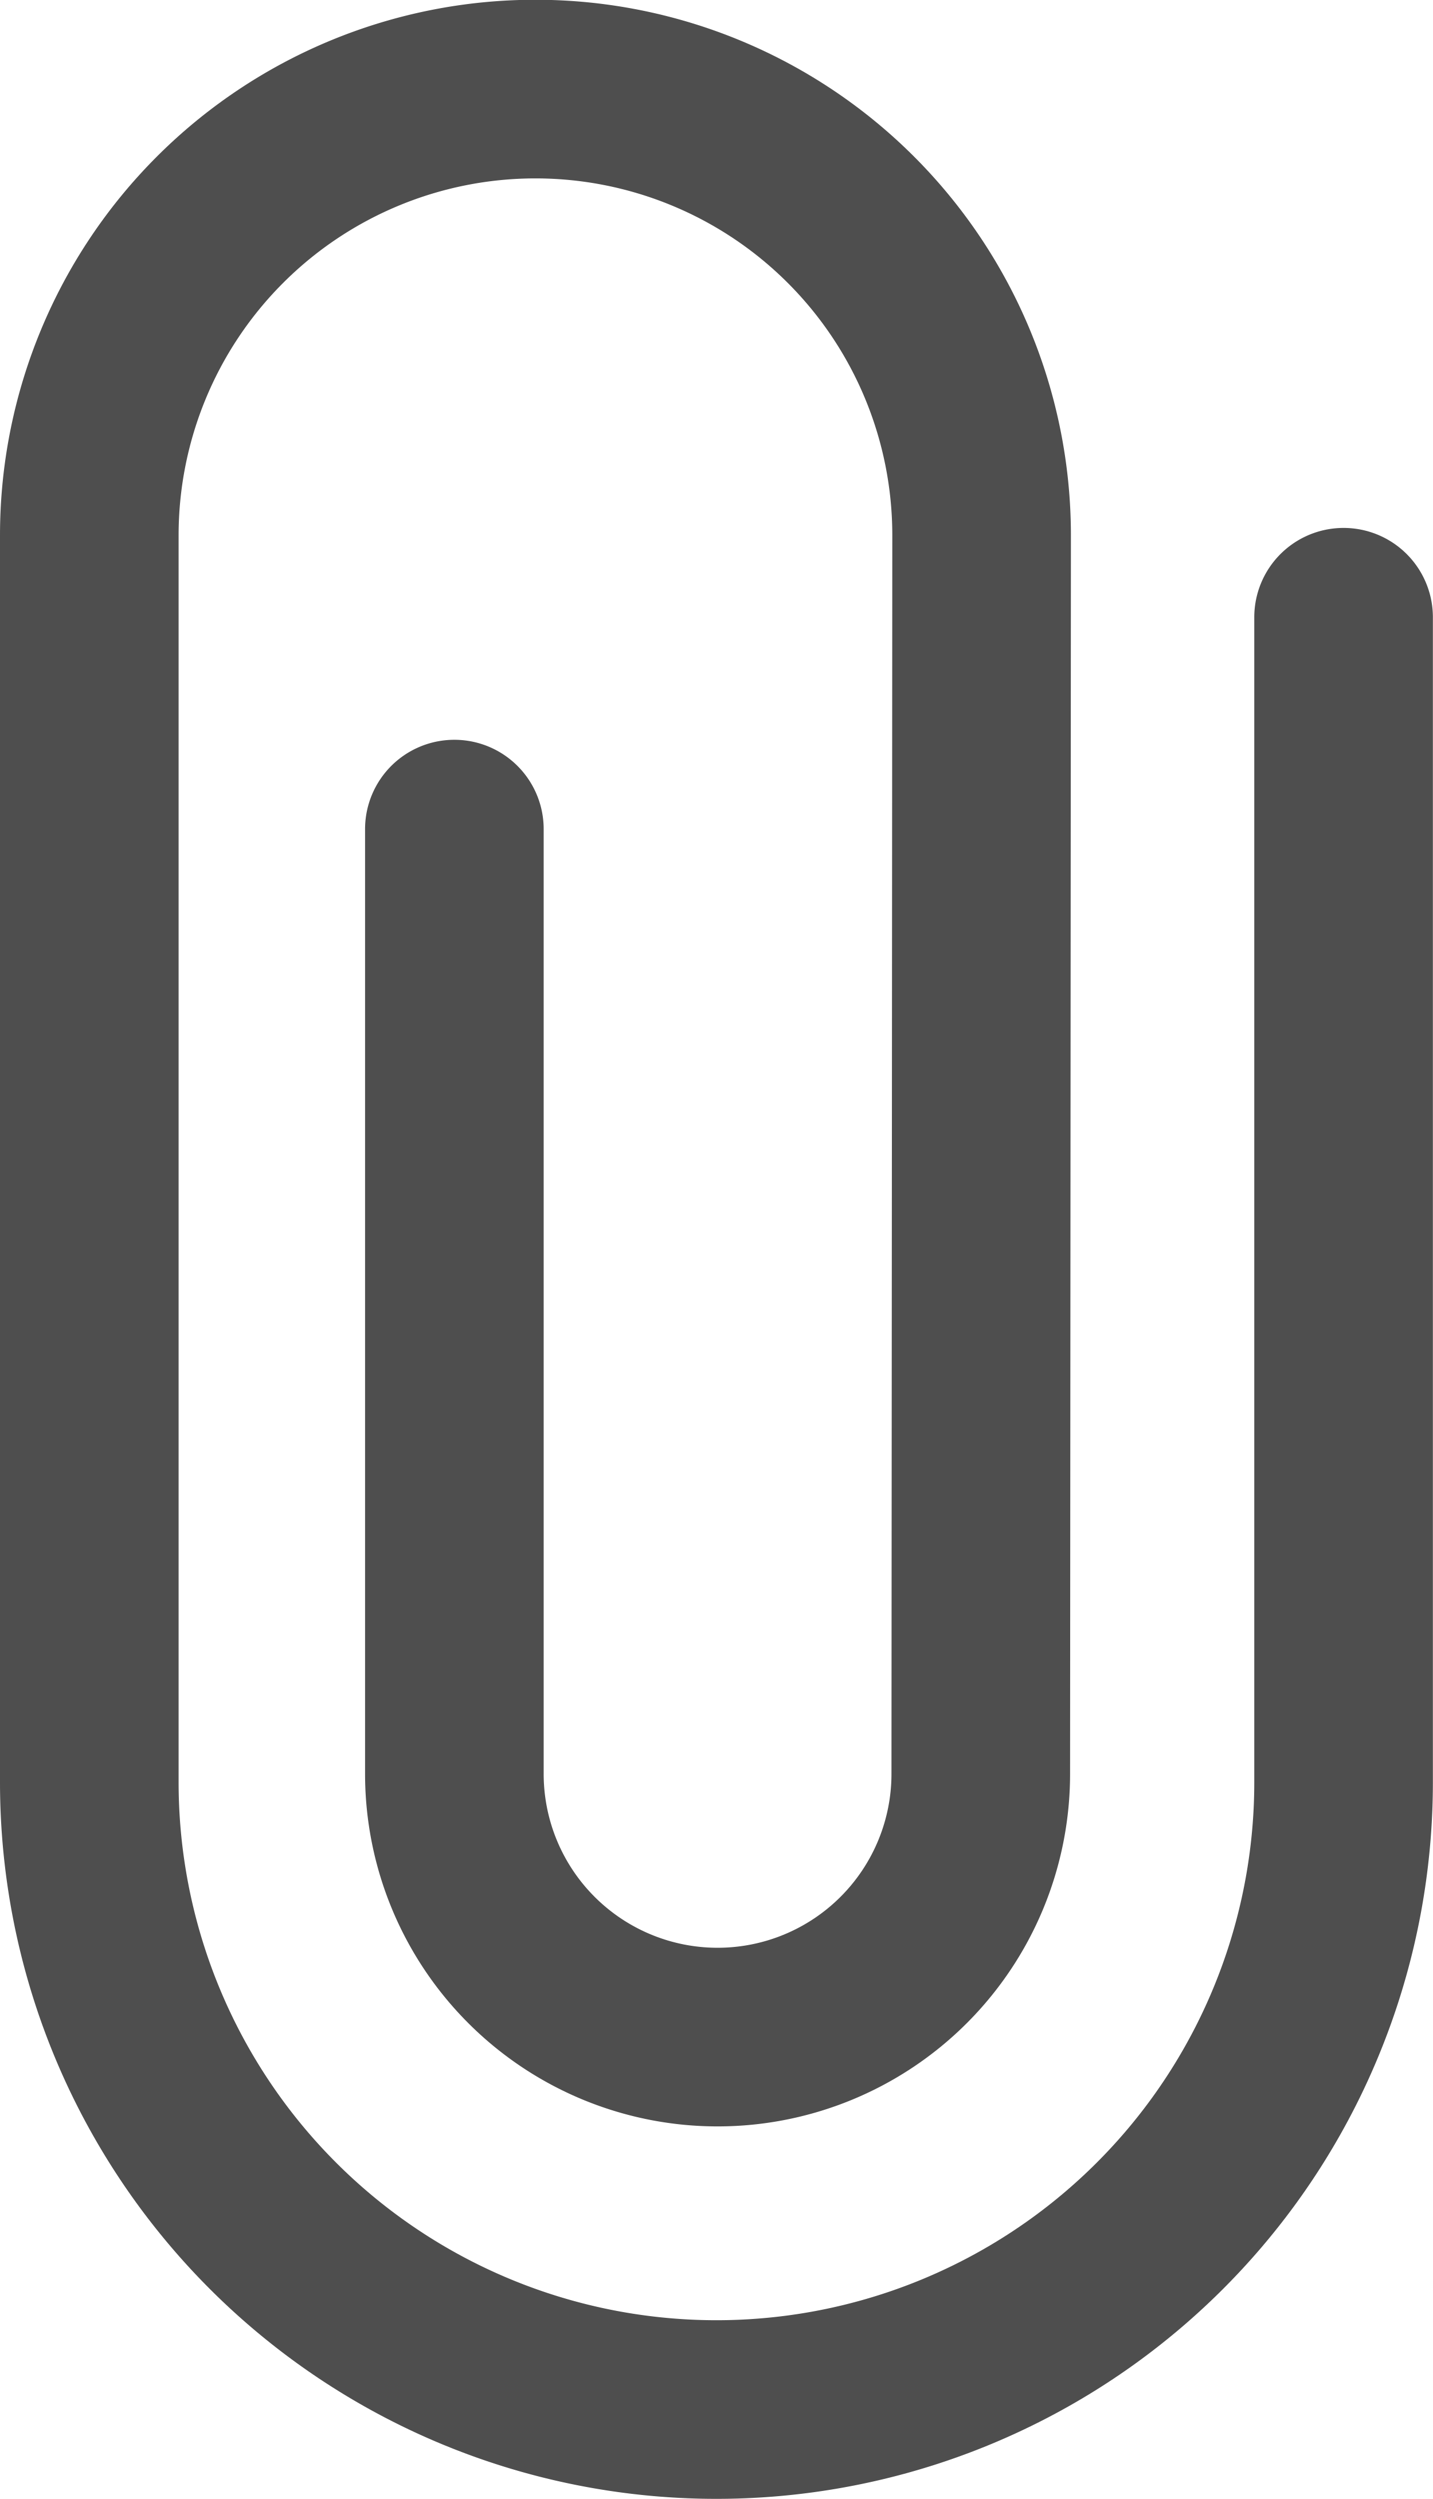 <svg xmlns="http://www.w3.org/2000/svg" width="12.035" height="20.983" viewBox="0 0 12.035 20.983">
  <path id="attach-outline" d="M163.551,85.572v7.933a2.21,2.21,0,1,0,4.421,0l.007-10.4a3.747,3.747,0,1,0-7.494,0V93.576a5.267,5.267,0,1,0,10.534,0V83.793" transform="translate(-159.735 -78.61)" fill="none" stroke="#4e4e4e" stroke-linecap="round" stroke-miterlimit="10" stroke-width="1.5"/>
</svg>
